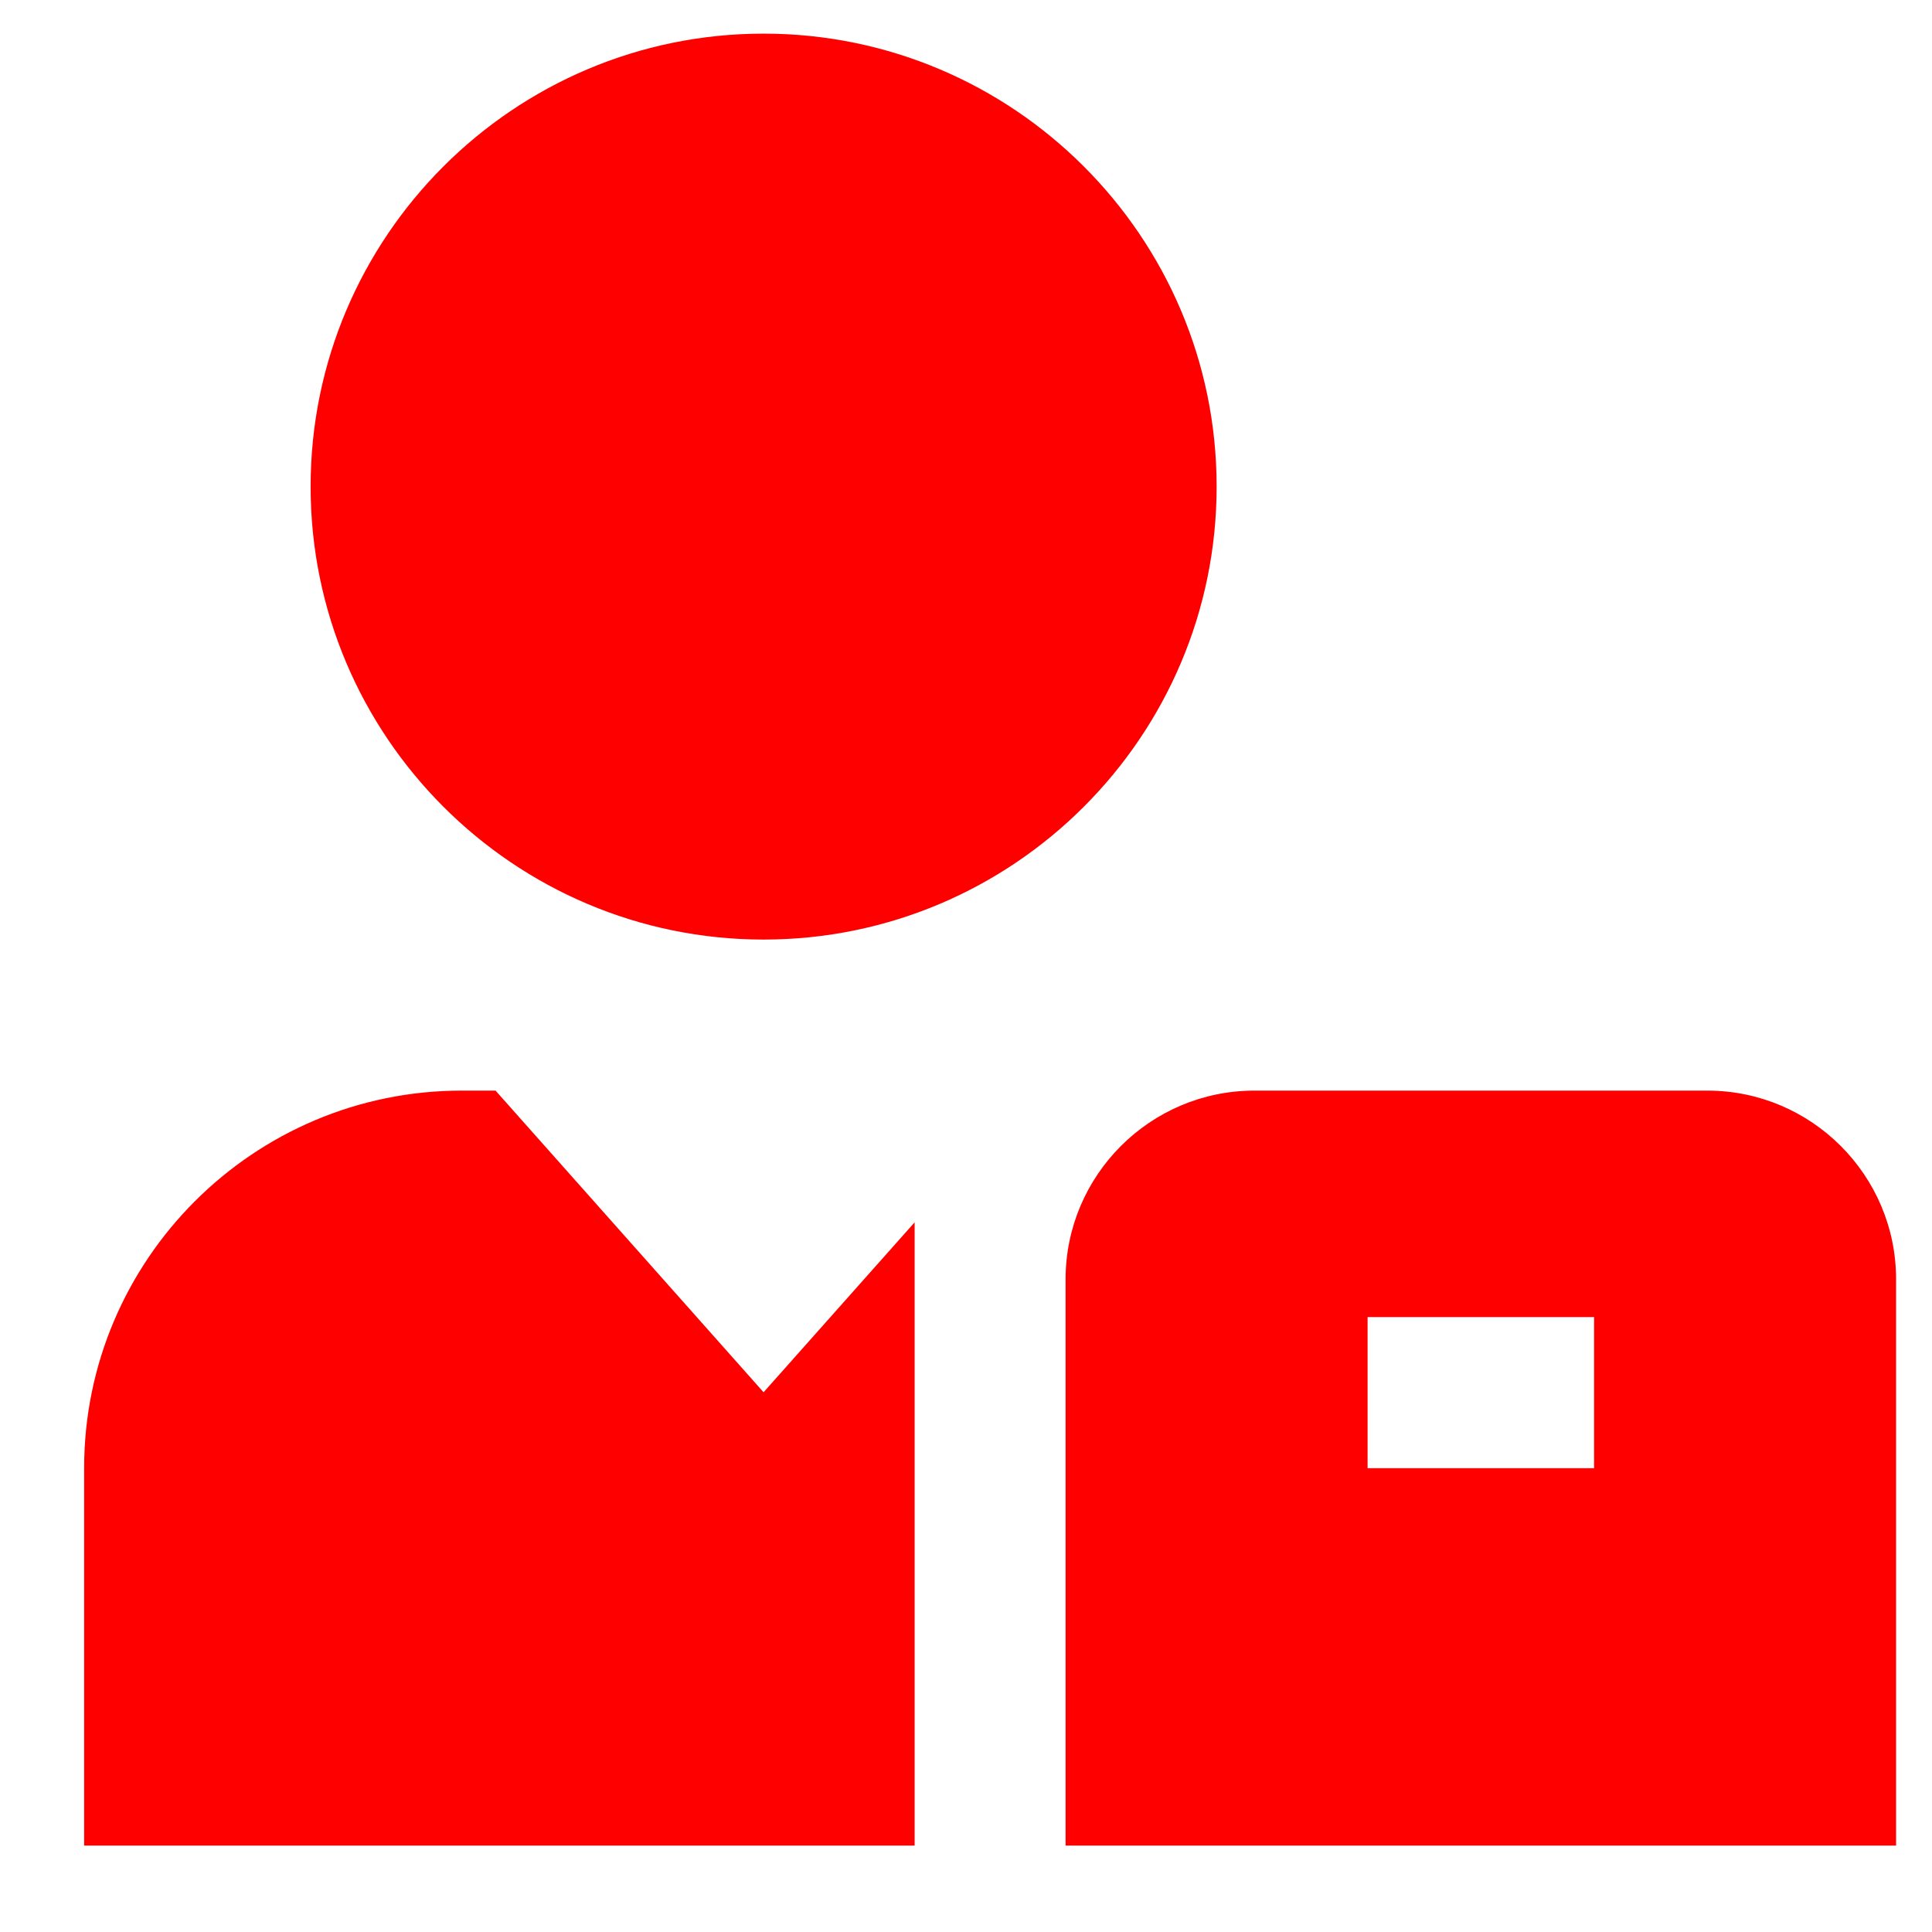 <svg width="22" height="22" viewBox="0 0 22 22" fill="none" xmlns="http://www.w3.org/2000/svg">
<path d="M8.695 10.699C5.851 10.699 3.537 8.386 3.537 5.541C3.537 2.696 5.851 0.383 8.695 0.383C11.54 0.383 13.854 2.696 13.854 5.541C13.854 8.386 11.54 10.699 8.695 10.699ZM19.442 12.419H14.284C13.099 12.419 12.134 13.383 12.134 14.568V21.016H21.591V14.568C21.591 13.383 20.627 12.419 19.442 12.419ZM18.152 16.718H15.573V14.998H18.152V16.718ZM10.415 13.919L8.695 15.854L5.643 12.419H5.257C2.886 12.419 0.958 14.347 0.958 16.718V21.016H10.415V13.919Z" fill="#FF0000"/>
</svg>
